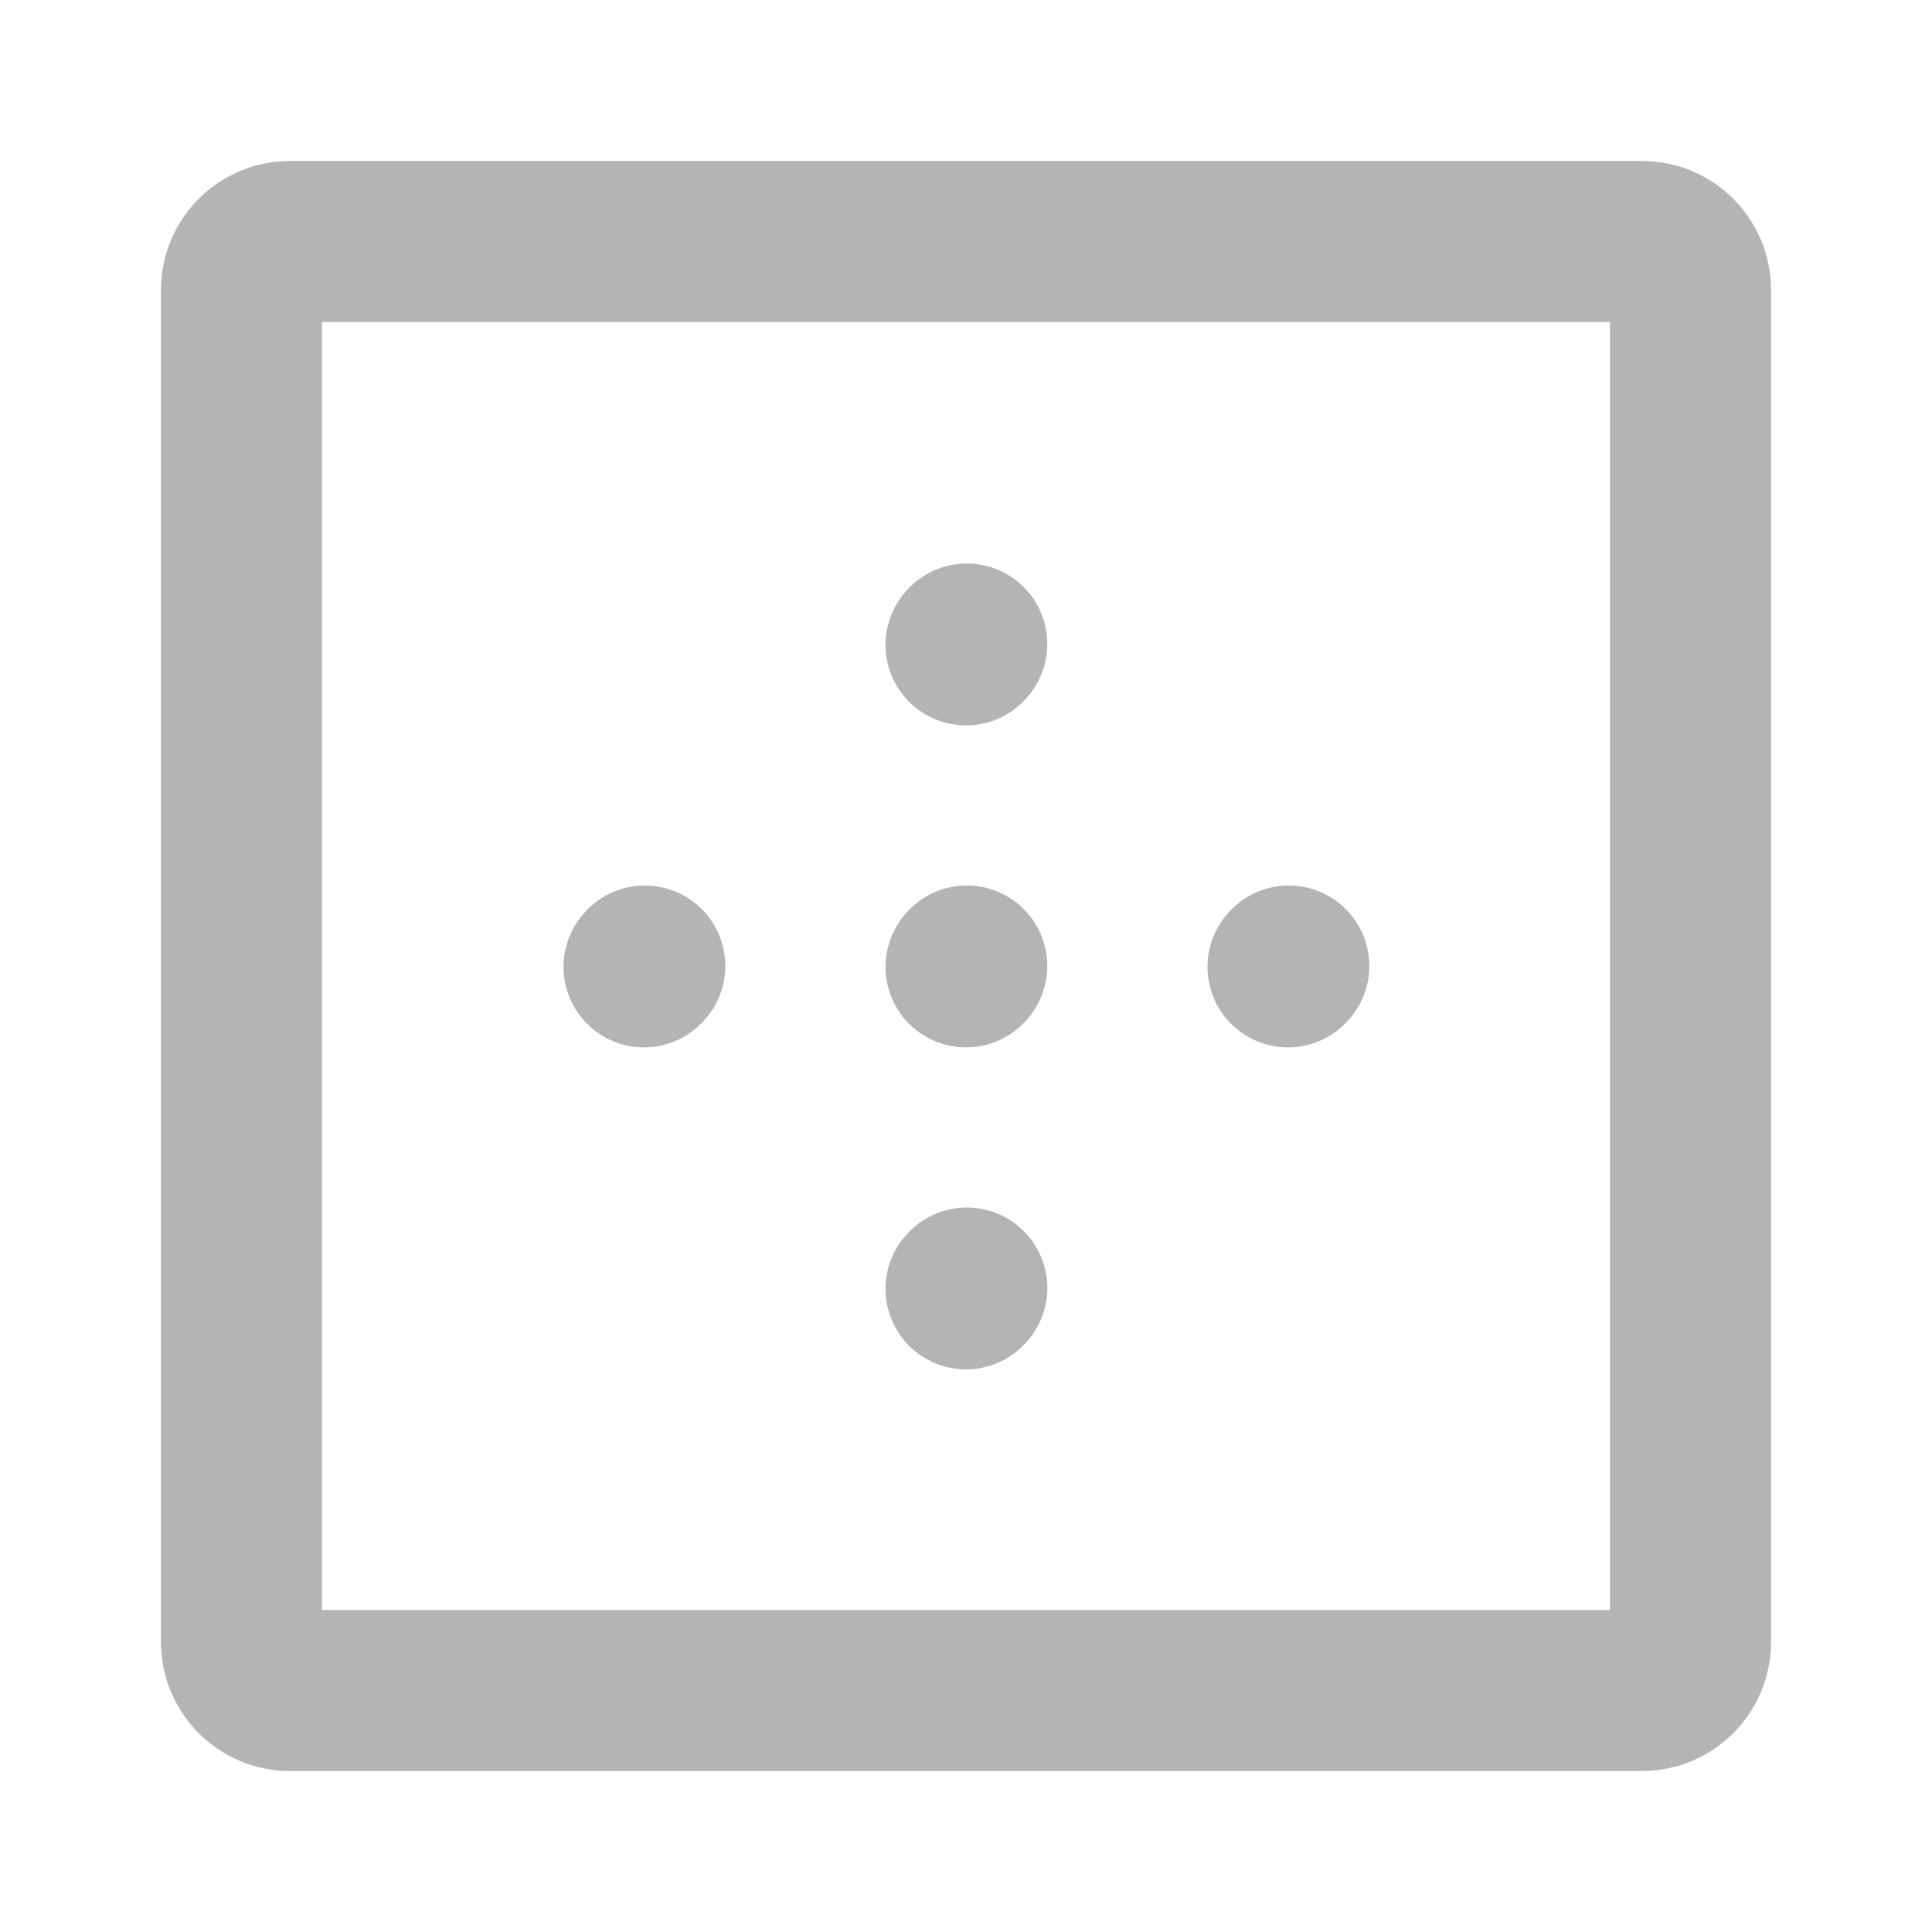 <?xml version="1.0" encoding="UTF-8"?><svg width="32px" height="32px" stroke-width="2" viewBox="0 0 24 24" fill="none" xmlns="http://www.w3.org/2000/svg" color="#000000"><path d="M12.01 16L12 16.011" stroke="#B4B4B4" stroke-width="2" stroke-linecap="round" stroke-linejoin="round"></path><path d="M12.01 12L12 12.011" stroke="#B4B4B4" stroke-width="2" stroke-linecap="round" stroke-linejoin="round"></path><path d="M12.01 8L12 8.011" stroke="#B4B4B4" stroke-width="2" stroke-linecap="round" stroke-linejoin="round"></path><path d="M8.01 12L8 12.011" stroke="#B4B4B4" stroke-width="2" stroke-linecap="round" stroke-linejoin="round"></path><path d="M16.01 12L16 12.011" stroke="#B4B4B4" stroke-width="2" stroke-linecap="round" stroke-linejoin="round"></path><path d="M21 3.6V20.4C21 20.731 20.731 21 20.4 21H3.6C3.269 21 3 20.731 3 20.4V3.6C3 3.269 3.269 3 3.6 3H20.4C20.731 3 21 3.269 21 3.6Z" stroke="#B4B4B4" stroke-width="2" stroke-linecap="round" stroke-linejoin="round"></path></svg>